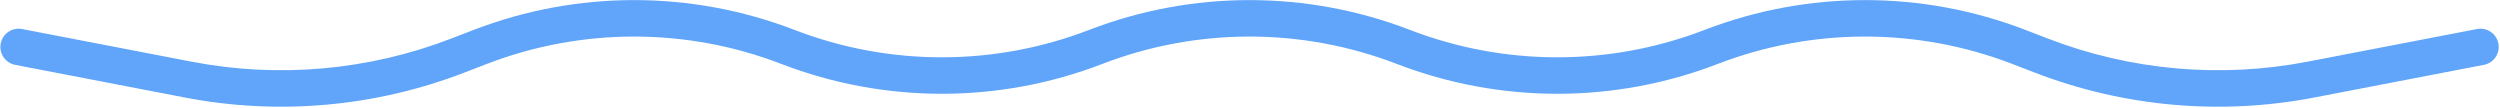 <?xml version="1.0" encoding="UTF-8" standalone="no"?><!DOCTYPE svg PUBLIC "-//W3C//DTD SVG 1.1//EN" "http://www.w3.org/Graphics/SVG/1.1/DTD/svg11.dtd"><svg width="100%" height="100%" viewBox="0 0 4690 203" version="1.1" xmlns="http://www.w3.org/2000/svg" xmlns:xlink="http://www.w3.org/1999/xlink" xml:space="preserve" xmlns:serif="http://www.serif.com/" style="fill-rule:evenodd;clip-rule:evenodd;stroke-linejoin:round;stroke-miterlimit:2;"><path id="squiggle-long-blue400" d="M4646.88,54.462c18.541,-3.571 36.493,8.582 40.064,27.123c3.571,18.54 -8.583,36.492 -27.123,40.063l-318.201,61.287c-175.626,33.82 -357.195,17.671 -524.074,-46.608l-42.443,-16.348c-177.866,-68.512 -374.842,-68.512 -552.708,-0c-193.694,74.609 -408.2,74.609 -601.894,-0c-177.865,-68.512 -374.842,-68.512 -552.707,-0c-193.694,74.609 -408.201,74.609 -601.895,-0c-177.865,-68.512 -374.842,-68.512 -552.707,0l-42.442,16.347c-166.881,64.28 -348.45,80.429 -524.057,46.609l-318.219,-61.287c-18.54,-3.571 -30.694,-21.522 -27.123,-40.063c3.571,-18.54 21.522,-30.694 40.063,-27.123l318.219,61.287c163.029,31.397 331.595,16.406 486.524,-43.271l42.442,-16.347c193.694,-74.609 408.2,-74.609 601.894,-0c177.865,68.511 374.842,68.511 552.707,-0c193.694,-74.609 408.2,-74.609 601.895,-0c177.865,68.511 374.842,68.511 552.707,-0c193.694,-74.609 408.2,-74.609 601.894,-0l42.442,16.347c154.929,59.677 323.495,74.668 486.544,43.27l318.198,-61.286Z" style="fill:#60a5fa;"/></svg>